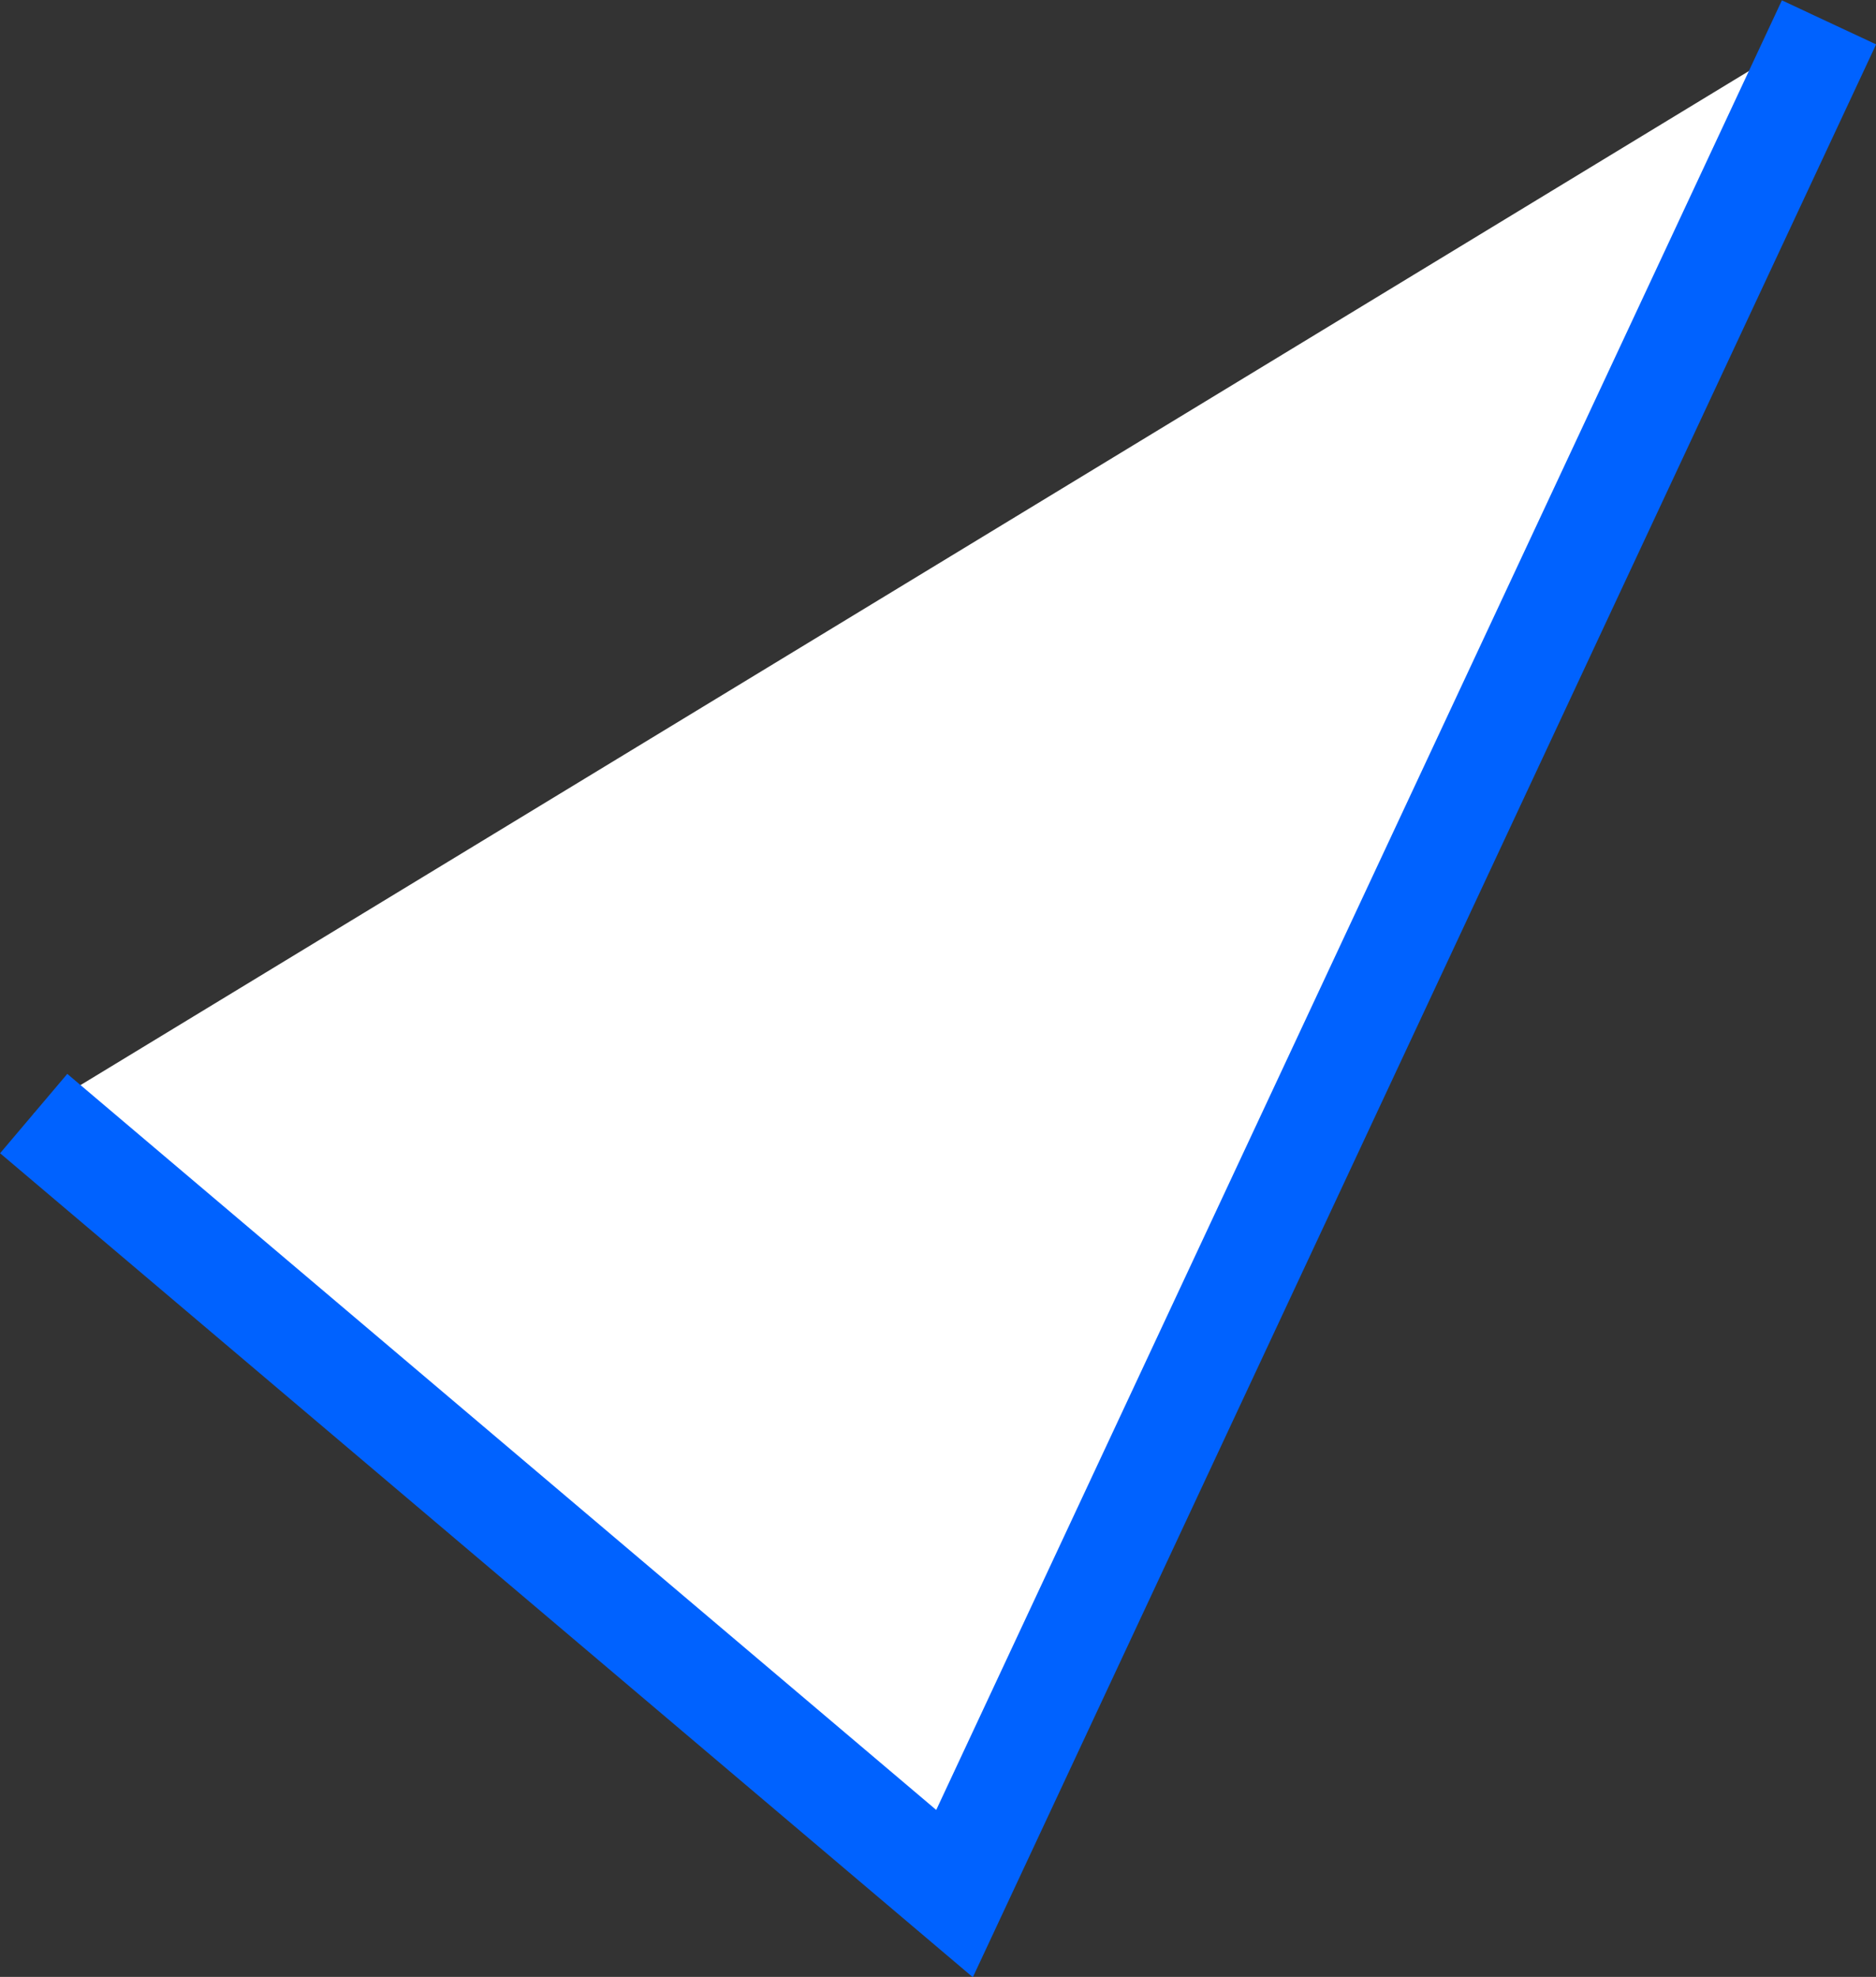 <svg xmlns="http://www.w3.org/2000/svg" width="18.042" height="19.008" viewBox="0 0 18.042 19.008">
    <rect x="0" y="0" width="18.042" height="19.008" fill="#333333" stroke="none"/>
    <path id="Pfad_31" d="M235.519,678.747l8.856,7.5,8.41-17.992" transform="translate(-235.195 -668.04)" fill="#fff" stroke="#0062ff" stroke-miterlimit="10" stroke-width="1"/>
</svg>
